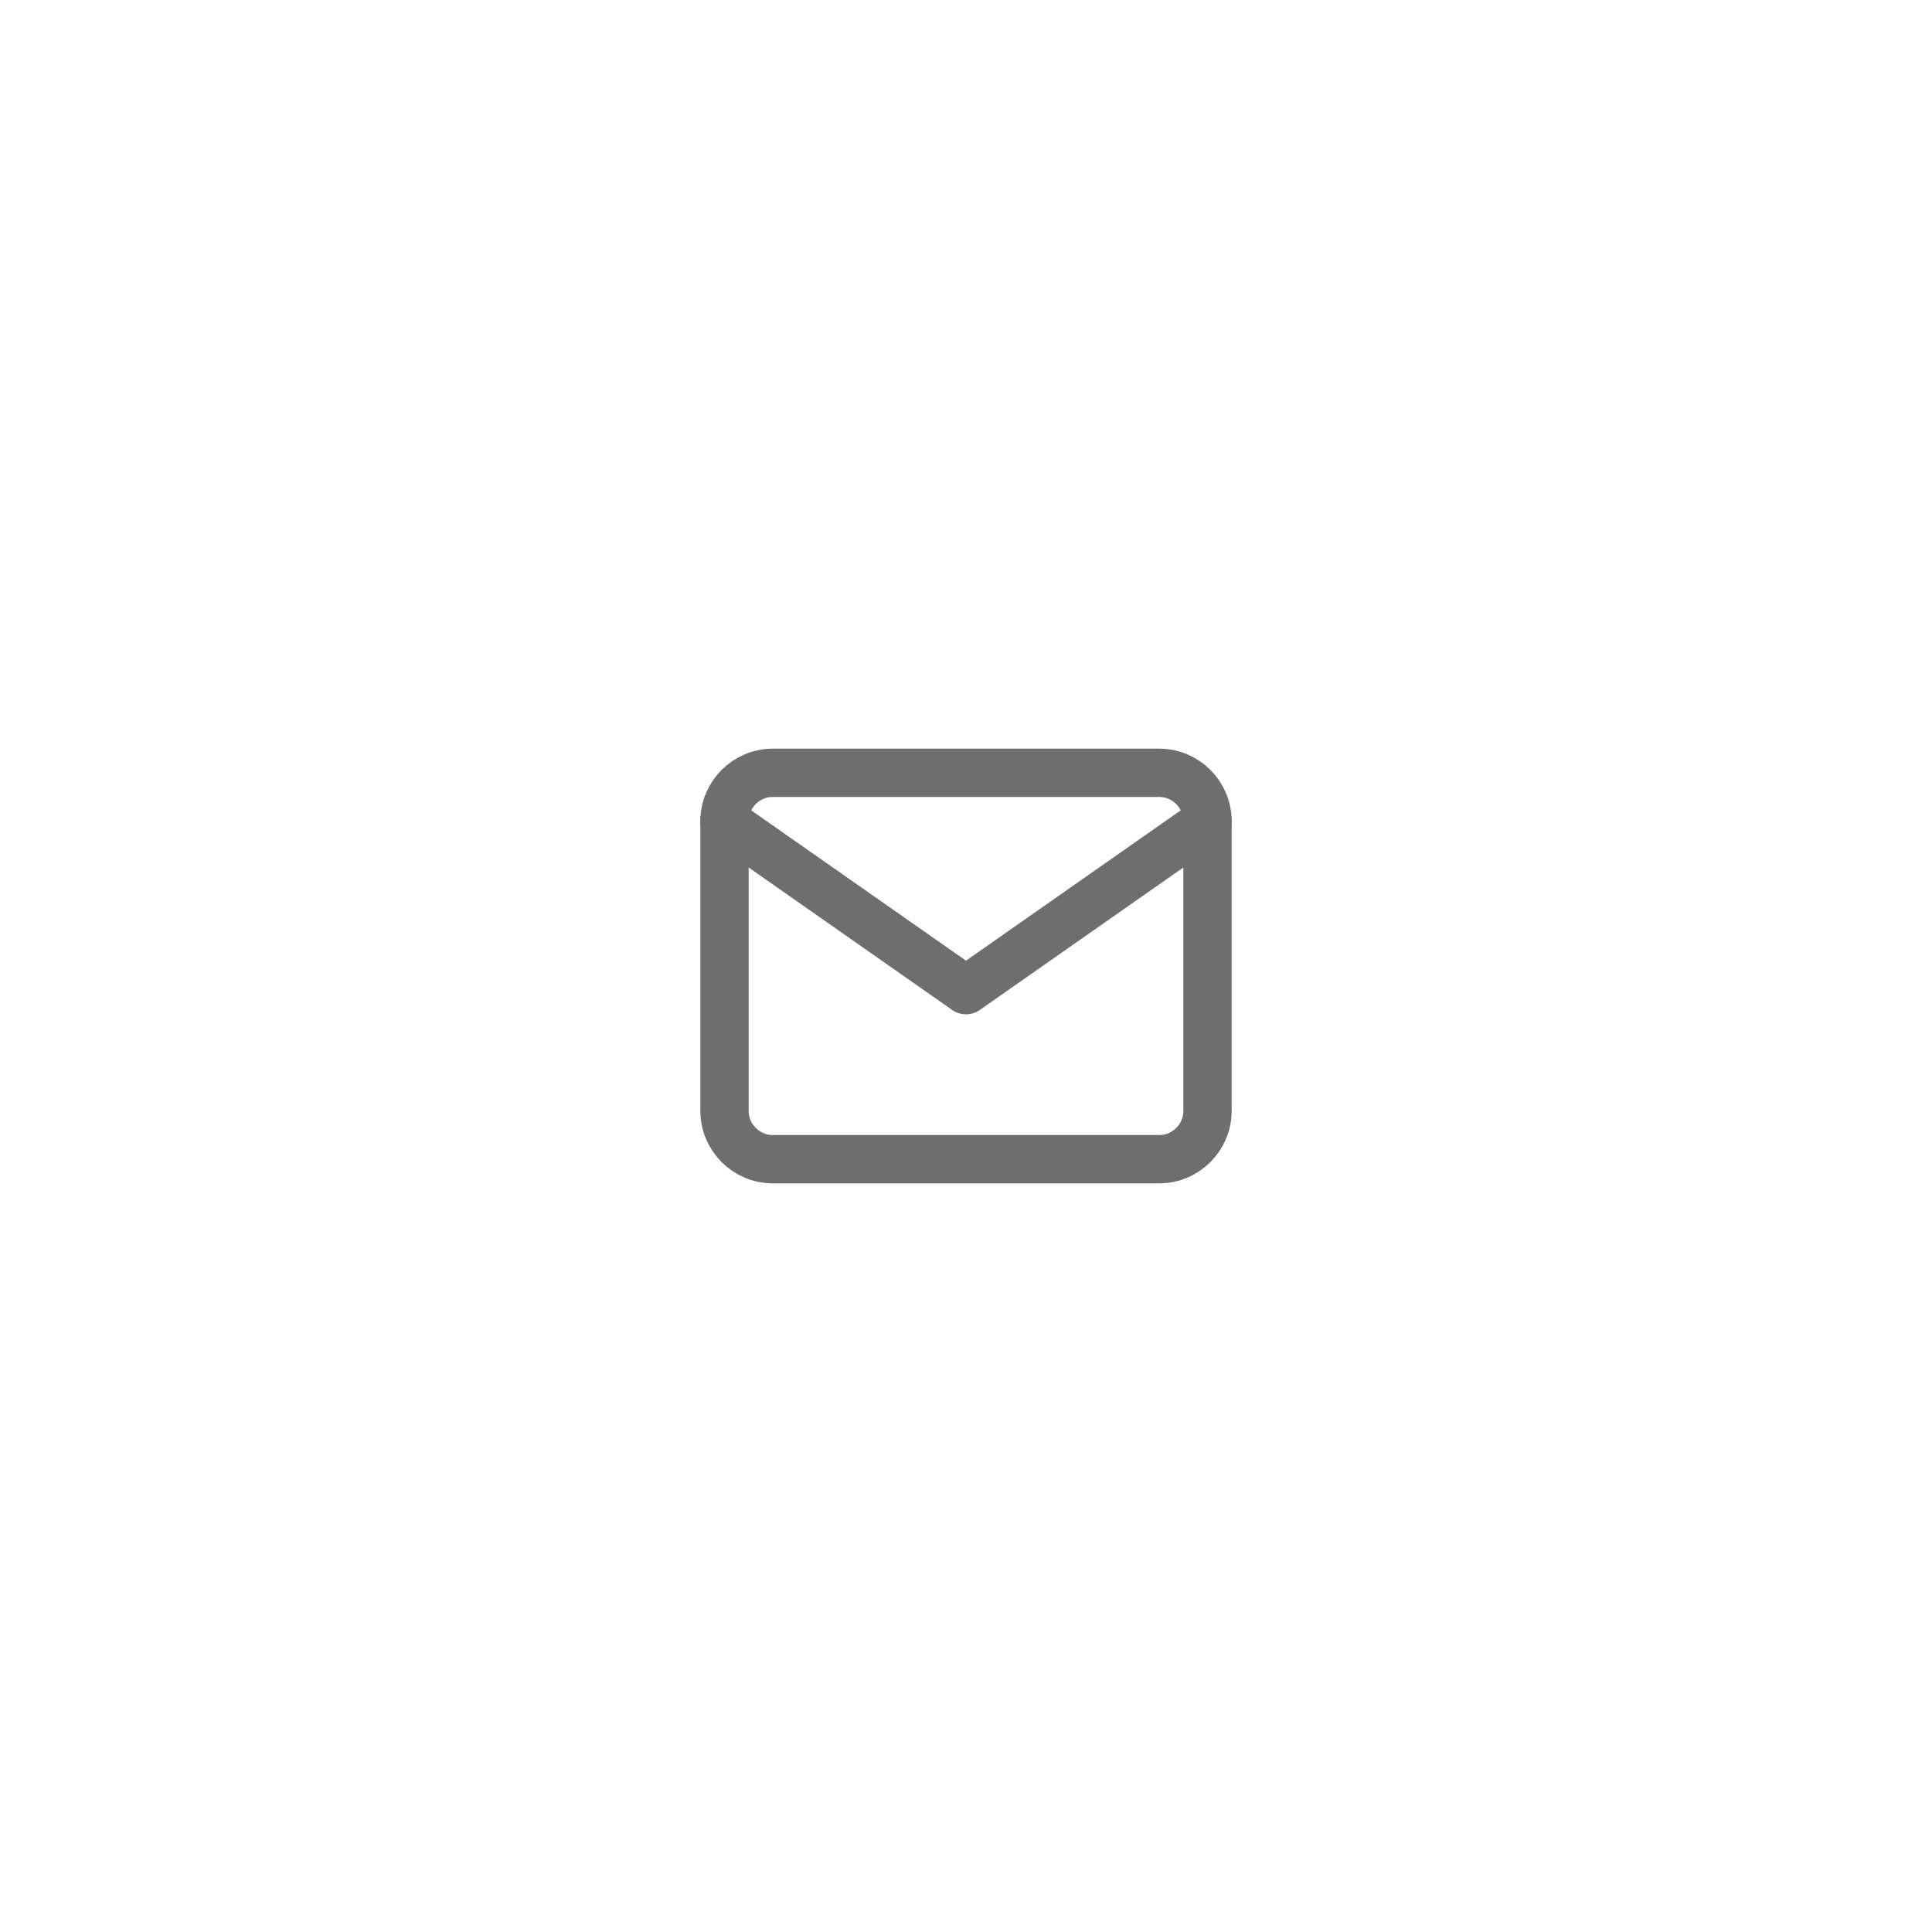 <svg width="80" height="80" viewBox="0 0 80 80" fill="none" xmlns="http://www.w3.org/2000/svg">
<g filter="url(#filter0_d_366_1135)">
<circle cx="44" cy="36" r="24" fill="#FEFEFE"/>
<path d="M52 28H36C34.9 28 34 28.9 34 30V42C34 43.1 34.9 44 36 44H52C53.1 44 54 43.1 54 42V30C54 28.9 53.1 28 52 28Z" stroke="#6E6E6E" stroke-width="2" stroke-linecap="round" stroke-linejoin="round"/>
<path d="M54 30L44 37L34 30" stroke="#6E6E6E" stroke-width="2" stroke-linecap="round" stroke-linejoin="round"/>
</g>
<defs>
<filter id="filter0_d_366_1135" x="0" y="0" width="80" height="80" filterUnits="userSpaceOnUse" color-interpolation-filters="sRGB">
<feFlood flood-opacity="0" result="BackgroundImageFix"/>
<feColorMatrix in="SourceAlpha" type="matrix" values="0 0 0 0 0 0 0 0 0 0 0 0 0 0 0 0 0 0 127 0" result="hardAlpha"/>
<feOffset dx="-4" dy="4"/>
<feGaussianBlur stdDeviation="8"/>
<feComposite in2="hardAlpha" operator="out"/>
<feColorMatrix type="matrix" values="0 0 0 0 0 0 0 0 0 0 0 0 0 0 0 0 0 0 0.24 0"/>
<feBlend mode="normal" in2="BackgroundImageFix" result="effect1_dropShadow_366_1135"/>
<feBlend mode="normal" in="SourceGraphic" in2="effect1_dropShadow_366_1135" result="shape"/>
</filter>
</defs>
</svg>
